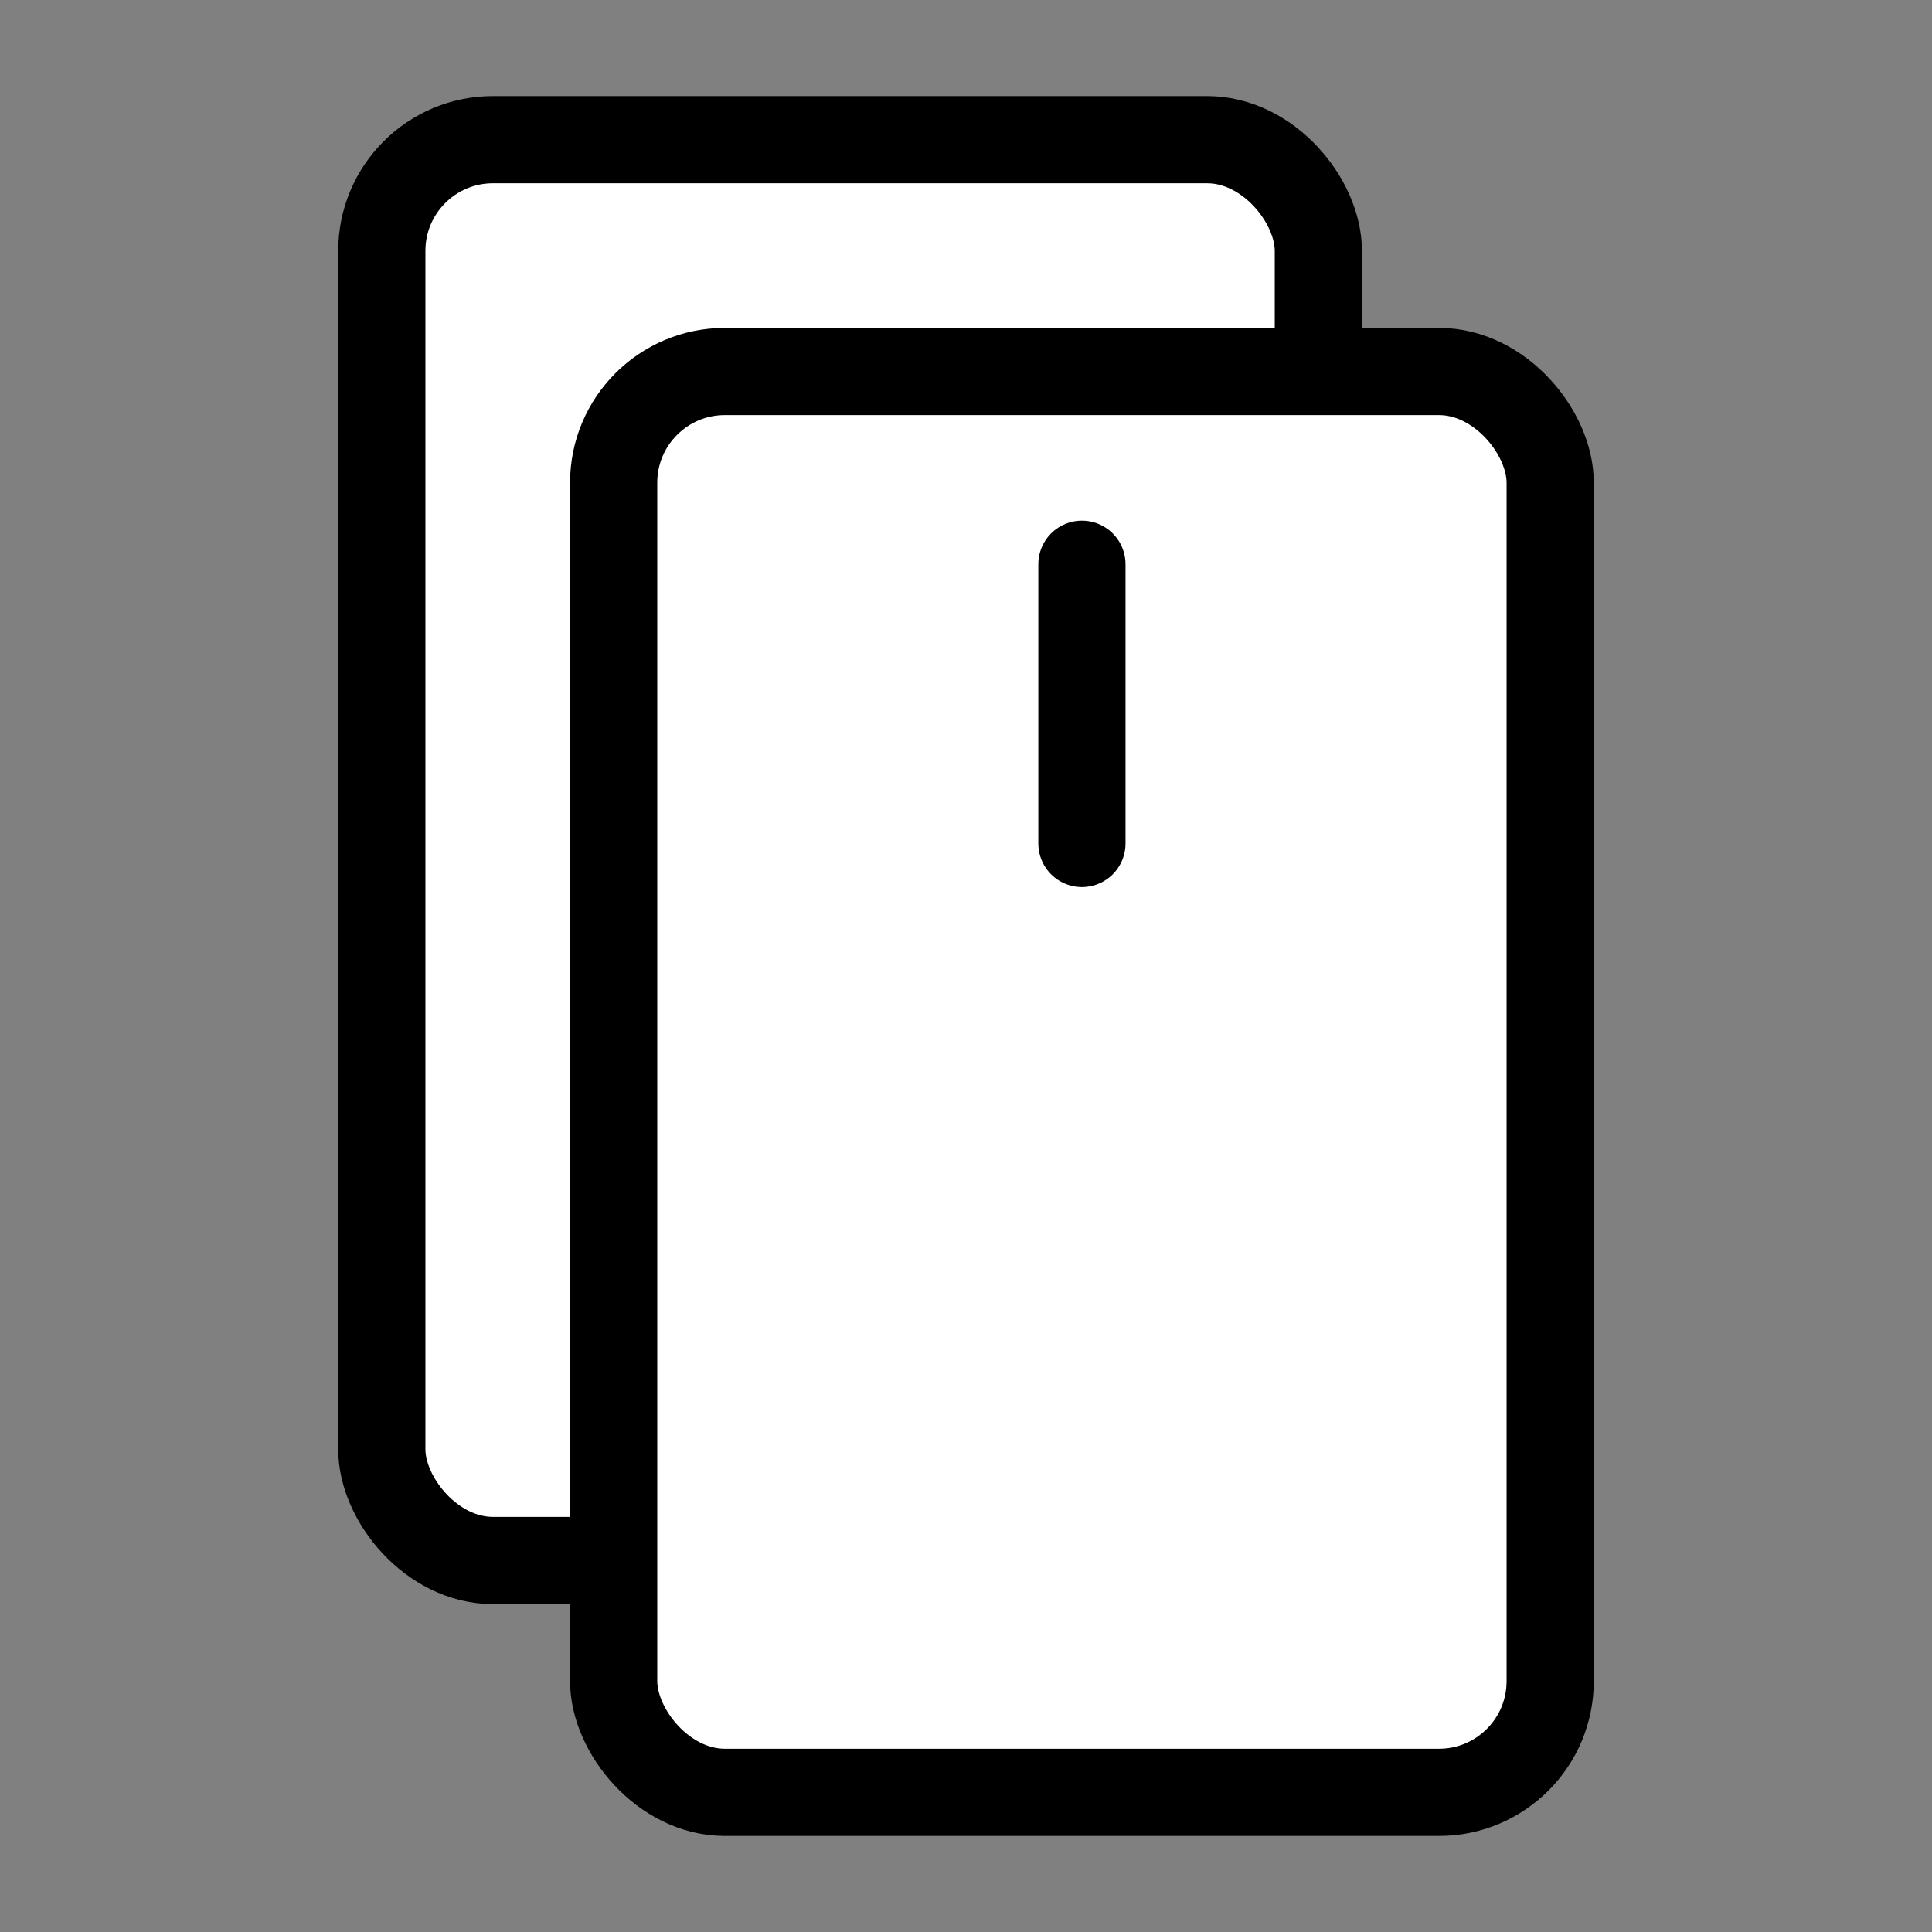 <?xml version="1.0" encoding="UTF-8" standalone="no"?>
<!-- Created with Inkscape (http://www.inkscape.org/) -->

<svg
   width="100mm"
   height="100mm"
   viewBox="0 0 100 100"
   version="1.1"
   id="svg1"
   inkscape:version="1.3 (0e150ed6c4, 2023-07-21)"
   sodipodi:docname="icon.svg"
   inkscape:export-filename="icon-38.png"
   inkscape:export-xdpi="12.191999"
   inkscape:export-ydpi="12.191999"
   xmlns:inkscape="http://www.inkscape.org/namespaces/inkscape"
   xmlns:sodipodi="http://sodipodi.sourceforge.net/DTD/sodipodi-0.dtd"
   xmlns="http://www.w3.org/2000/svg"
   xmlns:svg="http://www.w3.org/2000/svg">
  <rect x="0" y="0" width="100" height="100" fill="#808080" stroke="none"/>
  <sodipodi:namedview
     id="namedview1"
     pagecolor="#ffffff"
     bordercolor="#000000"
     borderopacity="0.25"
     inkscape:showpageshadow="2"
     inkscape:pageopacity="0.0"
     inkscape:pagecheckerboard="0"
     inkscape:deskcolor="#d1d1d1"
     inkscape:document-units="mm"
     inkscape:zoom="1.4627806"
     inkscape:cx="174.32553"
     inkscape:cy="158.26024"
     inkscape:window-width="1920"
     inkscape:window-height="1017"
     inkscape:window-x="-8"
     inkscape:window-y="-8"
     inkscape:window-maximized="1"
     inkscape:current-layer="g3" />
  <defs
     id="defs1" />
  <g
     inkscape:label="Layer 1"
     inkscape:groupmode="layer"
     id="layer1"
     transform="translate(-47.028,-96.588)">
    <g
       id="g3"
       transform="translate(-3.793,-1.619)">
      <rect
         style="fill:#ffffff;stroke:#000000;stroke-width:4.513;stroke-linecap:round;stroke-dasharray:none"
         id="rect2"
         width="48.474"
         height="73.542"
         x="70.584"
         y="105.436"
         rx="5.755"
         ry="5.755" />
      <g
         id="g2"
         transform="translate(3.581,2.558)">
        <rect
           style="fill:#ffffff;stroke:#000000;stroke-width:4.513;stroke-linecap:round;stroke-dasharray:none"
           id="rect1"
           width="48.474"
           height="73.542"
           x="79.003"
           y="114.878"
           rx="5.755"
           ry="5.755" />
        <path
           style="fill:#ffffff;stroke:#000000;stroke-width:4.513;stroke-linecap:round;stroke-dasharray:none"
           d="m 103.24,124.854 v 14.453"
           id="path2" />
      </g>
    </g>
  </g>
</svg>
